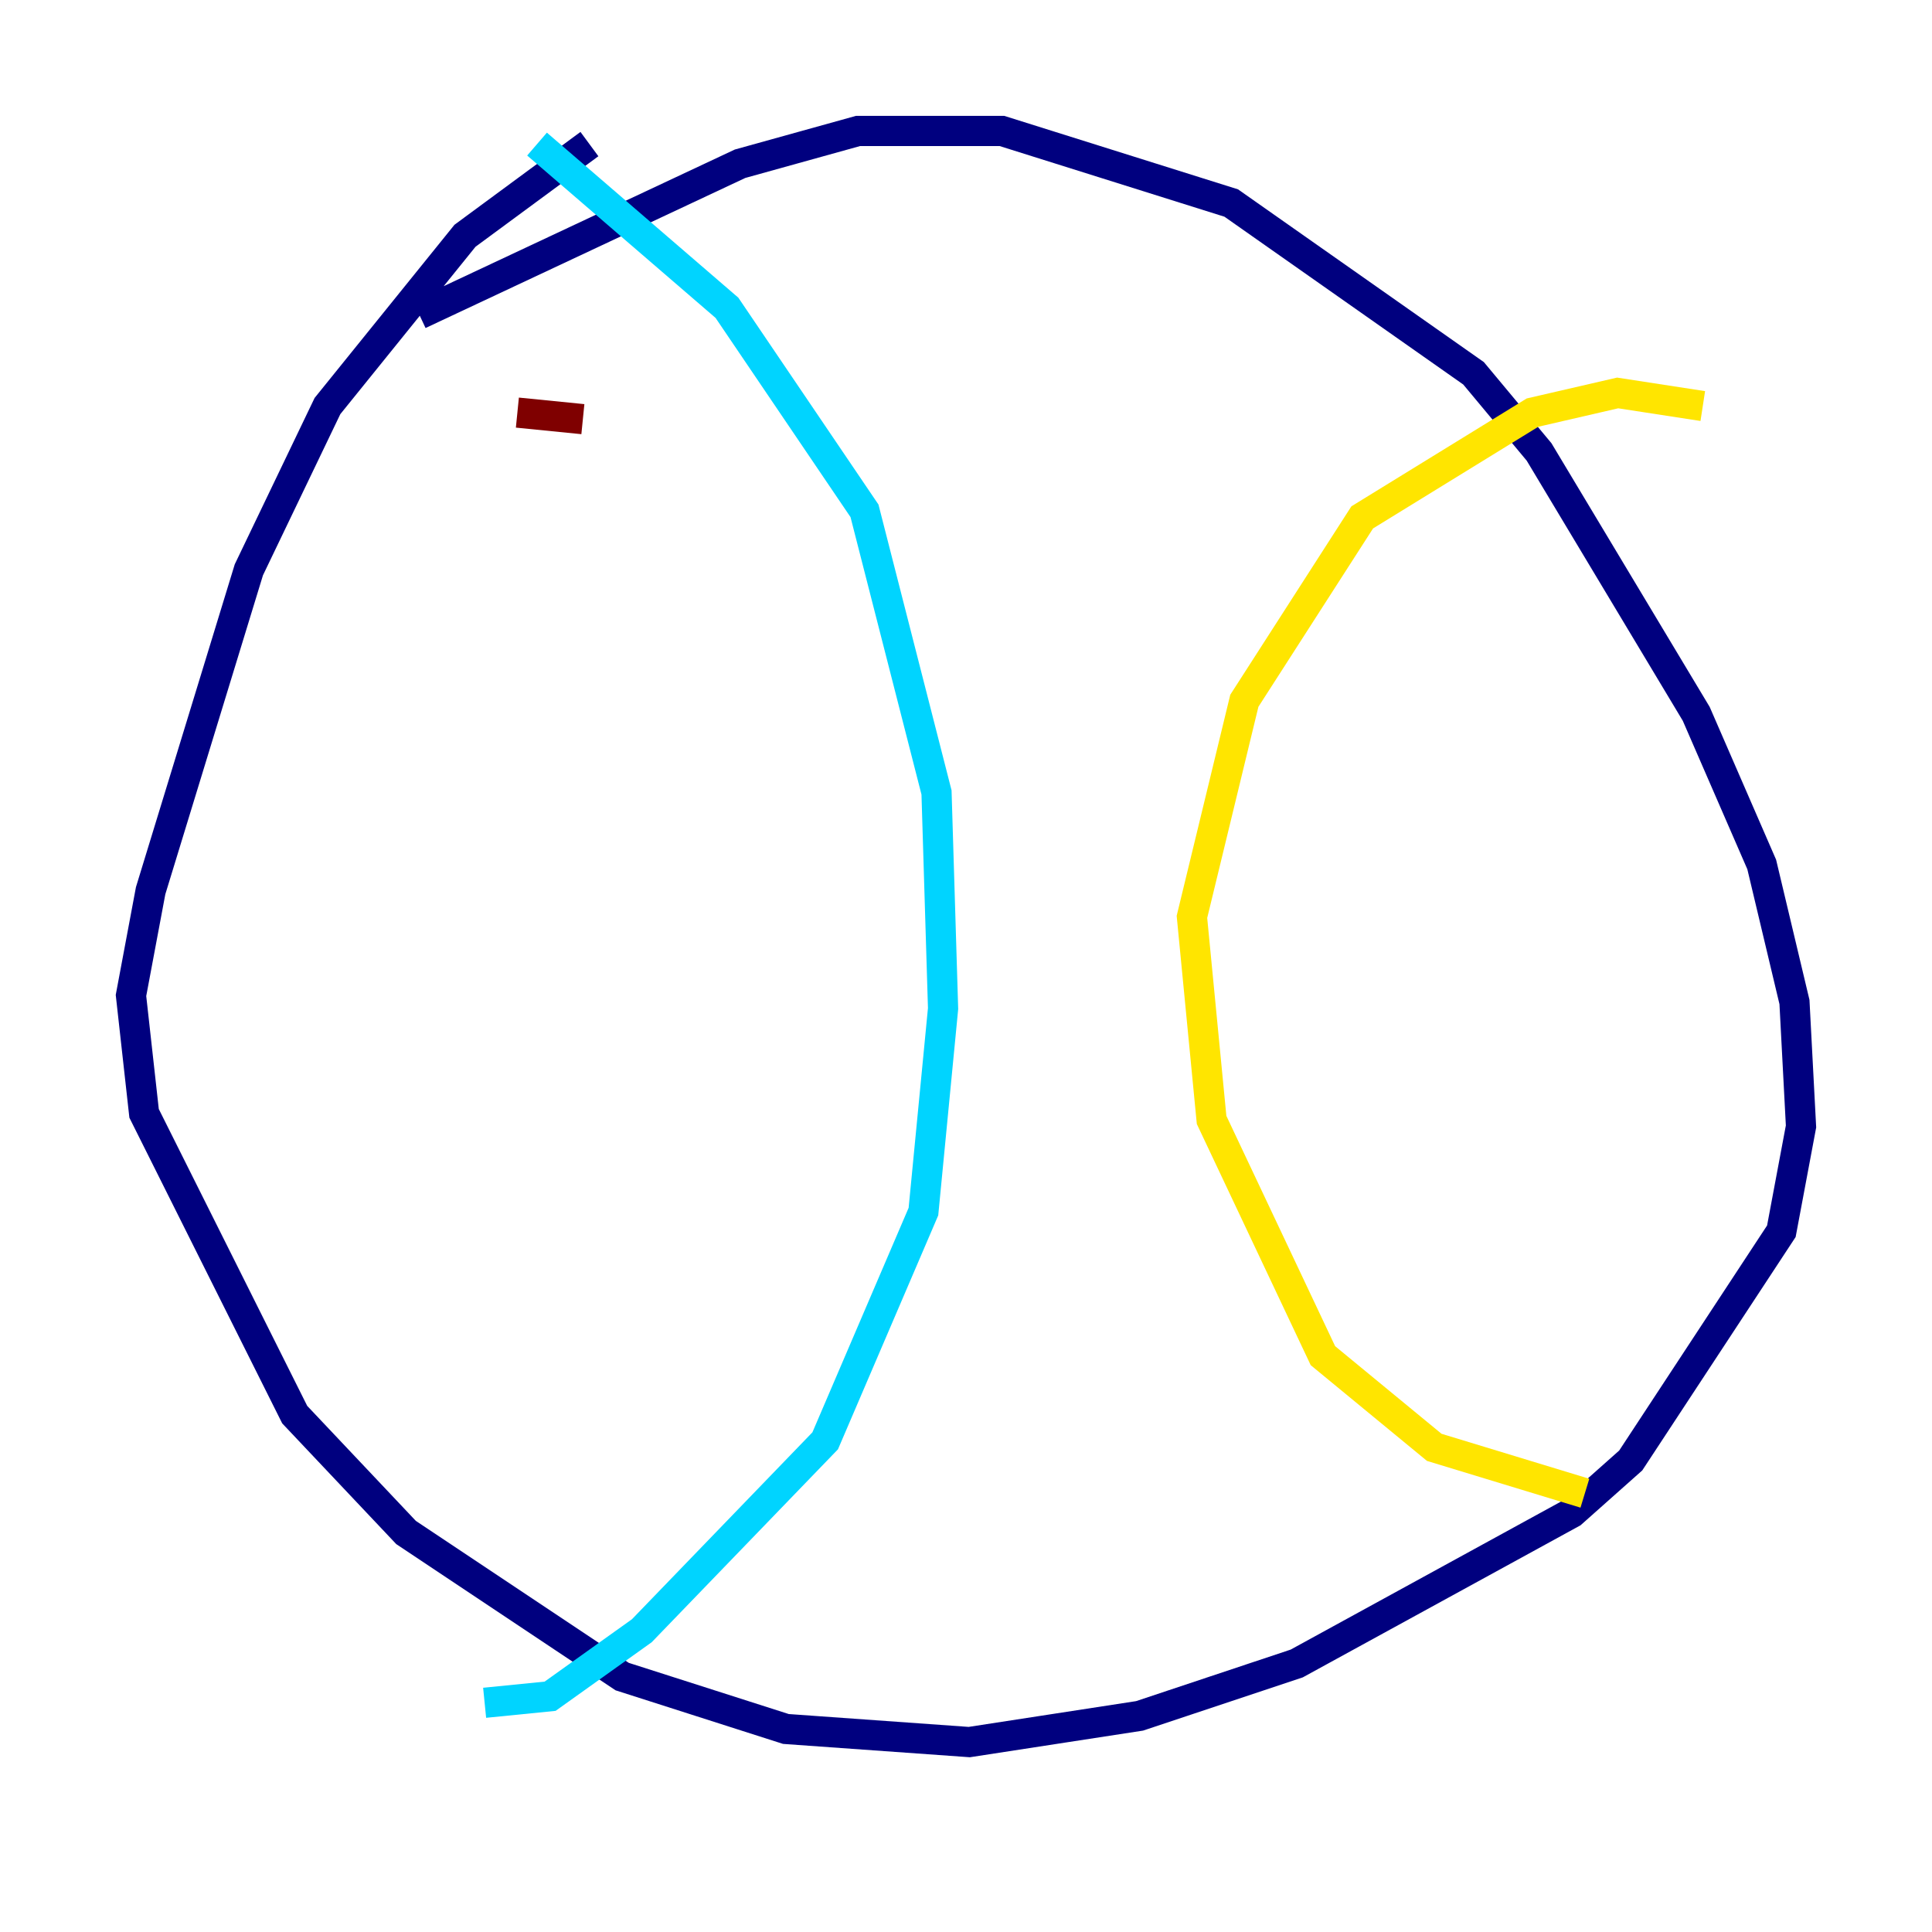 <?xml version="1.0" encoding="utf-8" ?>
<svg baseProfile="tiny" height="128" version="1.2" viewBox="0,0,128,128" width="128" xmlns="http://www.w3.org/2000/svg" xmlns:ev="http://www.w3.org/2001/xml-events" xmlns:xlink="http://www.w3.org/1999/xlink"><defs /><polyline fill="none" points="27.77,20.827 49.031,10.848 56.841,8.678 66.386,8.678 81.573,13.451 97.627,24.732 101.966,29.939 112.38,47.295 116.719,57.275 118.888,66.386 119.322,74.63 118.02,81.573 108.041,96.759 104.136,100.231 85.912,110.21 75.498,113.681 64.217,115.417 52.068,114.549 41.22,111.078 26.902,101.532 19.525,93.722 9.546,73.763 8.678,65.953 9.98,59.01 16.488,37.749 21.695,26.902 30.807,15.62 39.051,9.546" stroke="#00007f" stroke-width="2" /><polyline fill="none" points="35.58,9.546 48.163,20.393 57.275,33.844 62.047,52.502 62.481,66.82 61.18,80.271 54.671,95.458 42.522,108.041 36.447,112.38 32.108,112.814" stroke="#00d4ff" stroke-width="2" /><polyline fill="none" points="112.814,26.902 107.173,26.034 101.532,27.336 90.251,34.278 82.441,46.427 78.969,60.746 80.271,74.197 87.647,89.817 95.024,95.891 105.003,98.929" stroke="#ffe500" stroke-width="2" /><polyline fill="none" points="38.617,27.77 34.278,27.336" stroke="#7f0000" stroke-width="2" /></svg>